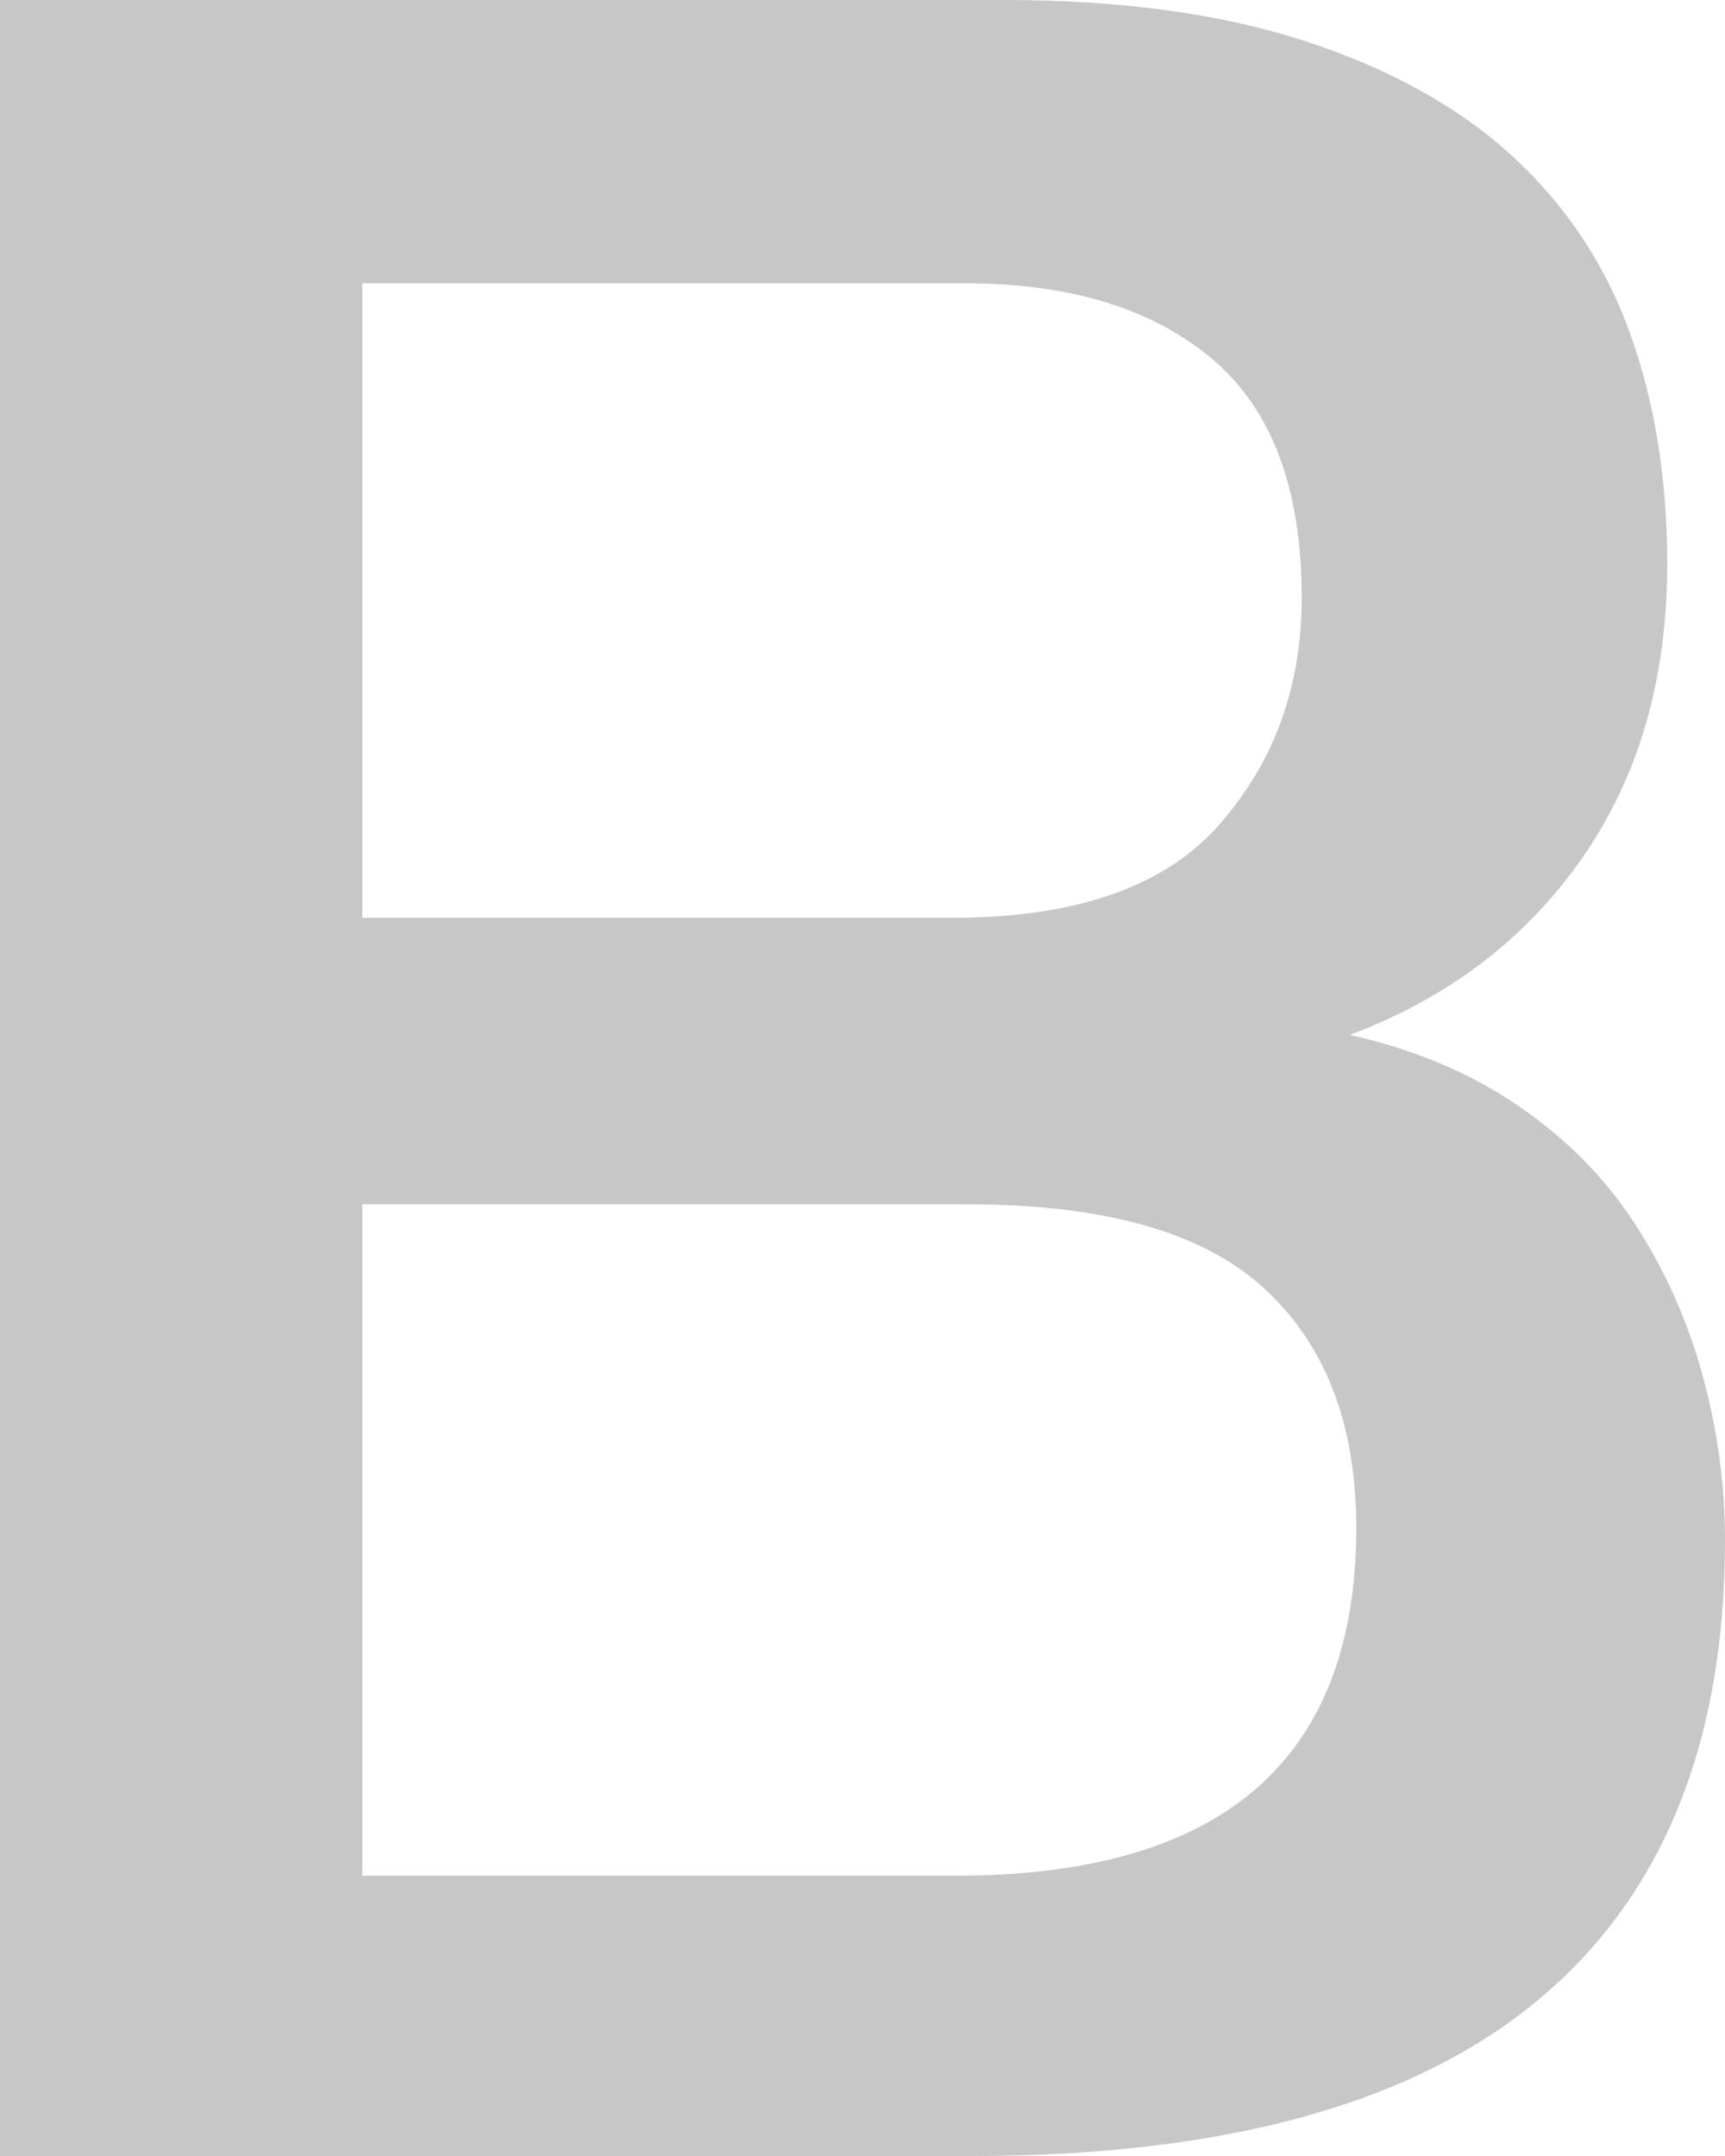 <?xml version="1.0" encoding="UTF-8"?>
<svg width="8px" height="10px" viewBox="0 0 8 10" version="1.1" xmlns="http://www.w3.org/2000/svg" xmlns:xlink="http://www.w3.org/1999/xlink">
    <title>97C68192-550E-4531-9637-ED0BDC3F681B@2x</title>
    <g id="Collections" stroke="none" stroke-width="1" fill="none" fill-rule="evenodd">
        <g id="Rich-content-palette" transform="translate(-271, -165)" fill="#C7C7C7" fill-rule="nonzero">
            <g id="icons/palette/bold" transform="translate(271, 165)">
                <path d="M4.506,10 C5.675,10 6.55,9.76 7.13,9.279 C7.71,8.798 8,8.086 8,7.143 C8,6.886 7.965,6.631 7.896,6.379 C7.827,6.126 7.722,5.893 7.584,5.679 C7.445,5.464 7.264,5.281 7.041,5.129 C6.818,4.976 6.558,4.867 6.26,4.8 C6.716,4.629 7.076,4.355 7.338,3.979 C7.601,3.602 7.732,3.148 7.732,2.614 C7.732,2.224 7.675,1.869 7.561,1.55 C7.447,1.231 7.266,0.957 7.019,0.729 C6.771,0.5 6.451,0.321 6.059,0.193 C5.668,0.064 5.2,0 4.654,0 L4.654,0 L0,0 L0,10 L4.506,10 Z M4.416,4.257 L1.68,4.257 L1.68,1.314 L4.476,1.314 C4.962,1.314 5.343,1.431 5.621,1.664 C5.898,1.898 6.037,2.267 6.037,2.771 C6.037,3.181 5.911,3.531 5.658,3.821 C5.405,4.112 4.991,4.257 4.416,4.257 L4.416,4.257 Z M4.431,8.7 L1.68,8.7 L1.68,5.586 L4.491,5.586 C5.125,5.586 5.584,5.717 5.866,5.979 C6.149,6.24 6.29,6.61 6.29,7.086 C6.29,8.162 5.67,8.7 4.431,8.7 L4.431,8.7 Z" id="B"></path>
            </g>
        </g>
    </g>
</svg>